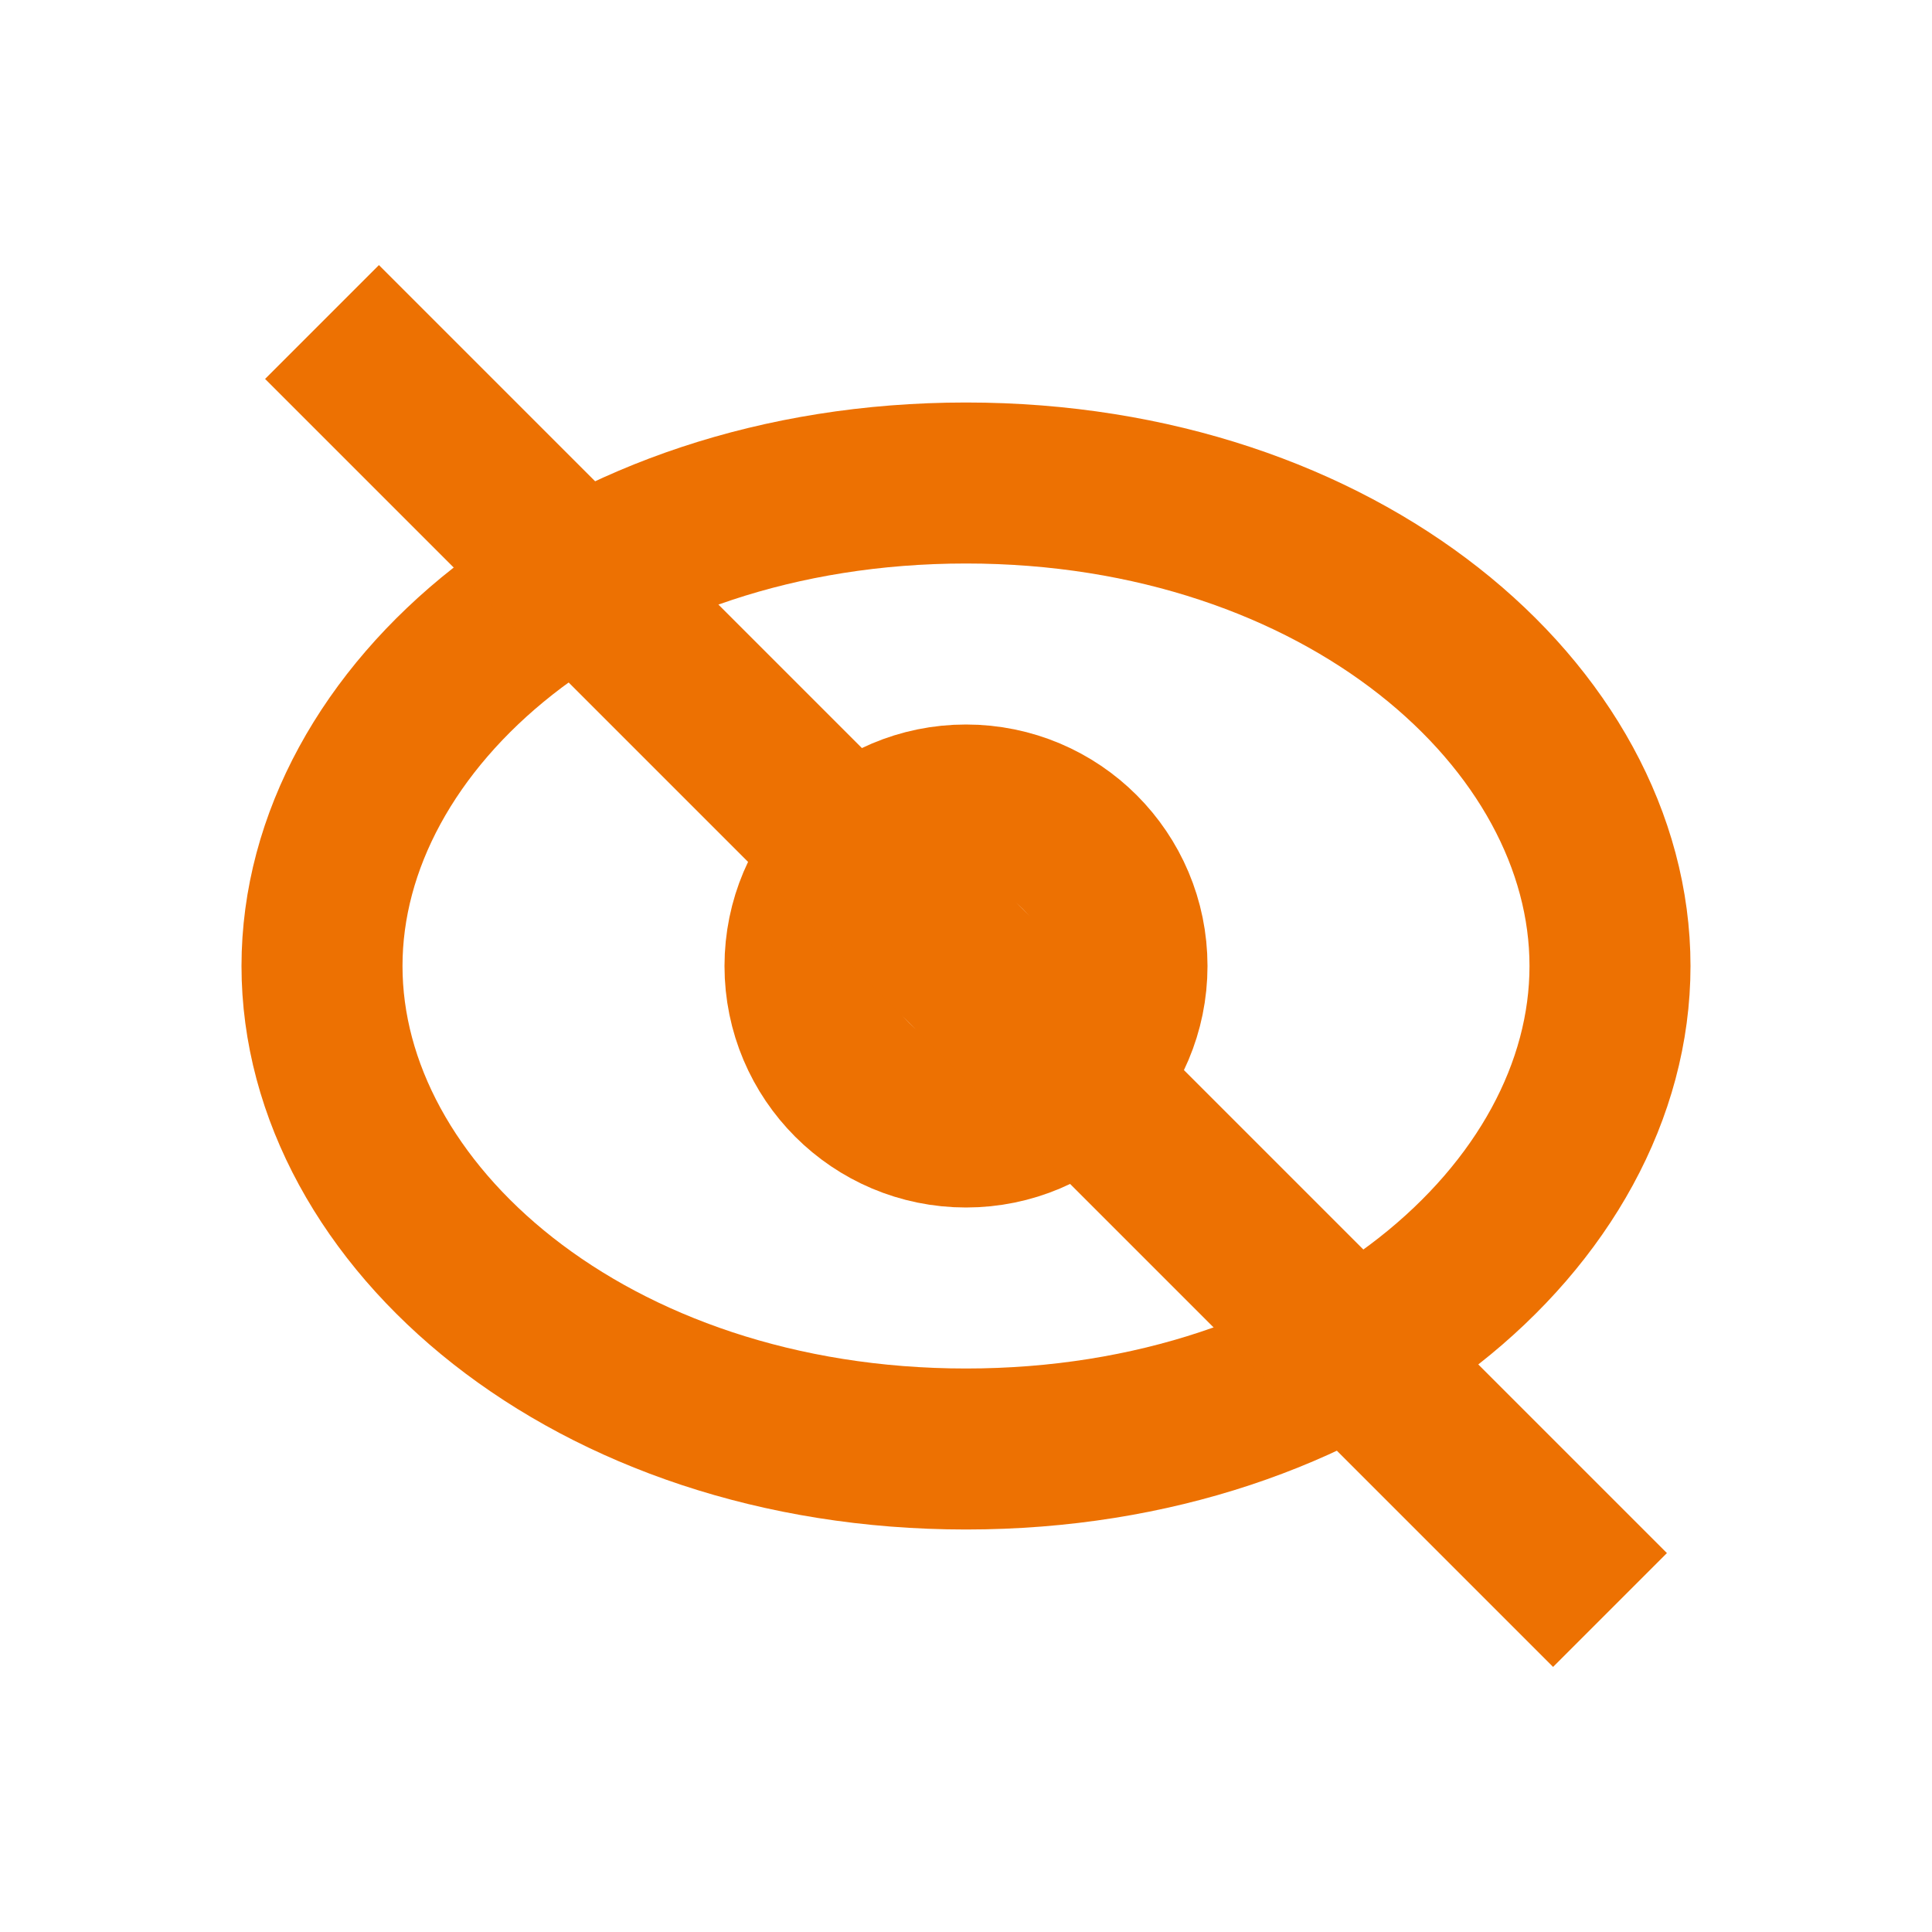 <svg width="24" height="24" viewBox="0 0 24 24" fill="none" xmlns="http://www.w3.org/2000/svg">
<path d="M20 12C20 15.094 16.667 18 12 18C7.333 18 4 15.094 4 12C4 8.906 7.333 6 12 6C16.667 6 20 8.906 20 12Z" stroke="#ED7102" stroke-width="2"/>
<circle cx="12" cy="12" r="2" stroke="#ED7102" stroke-width="2"/>
<path d="M4 4L20 20" stroke="#ED7102" stroke-width="2"/>
</svg>

